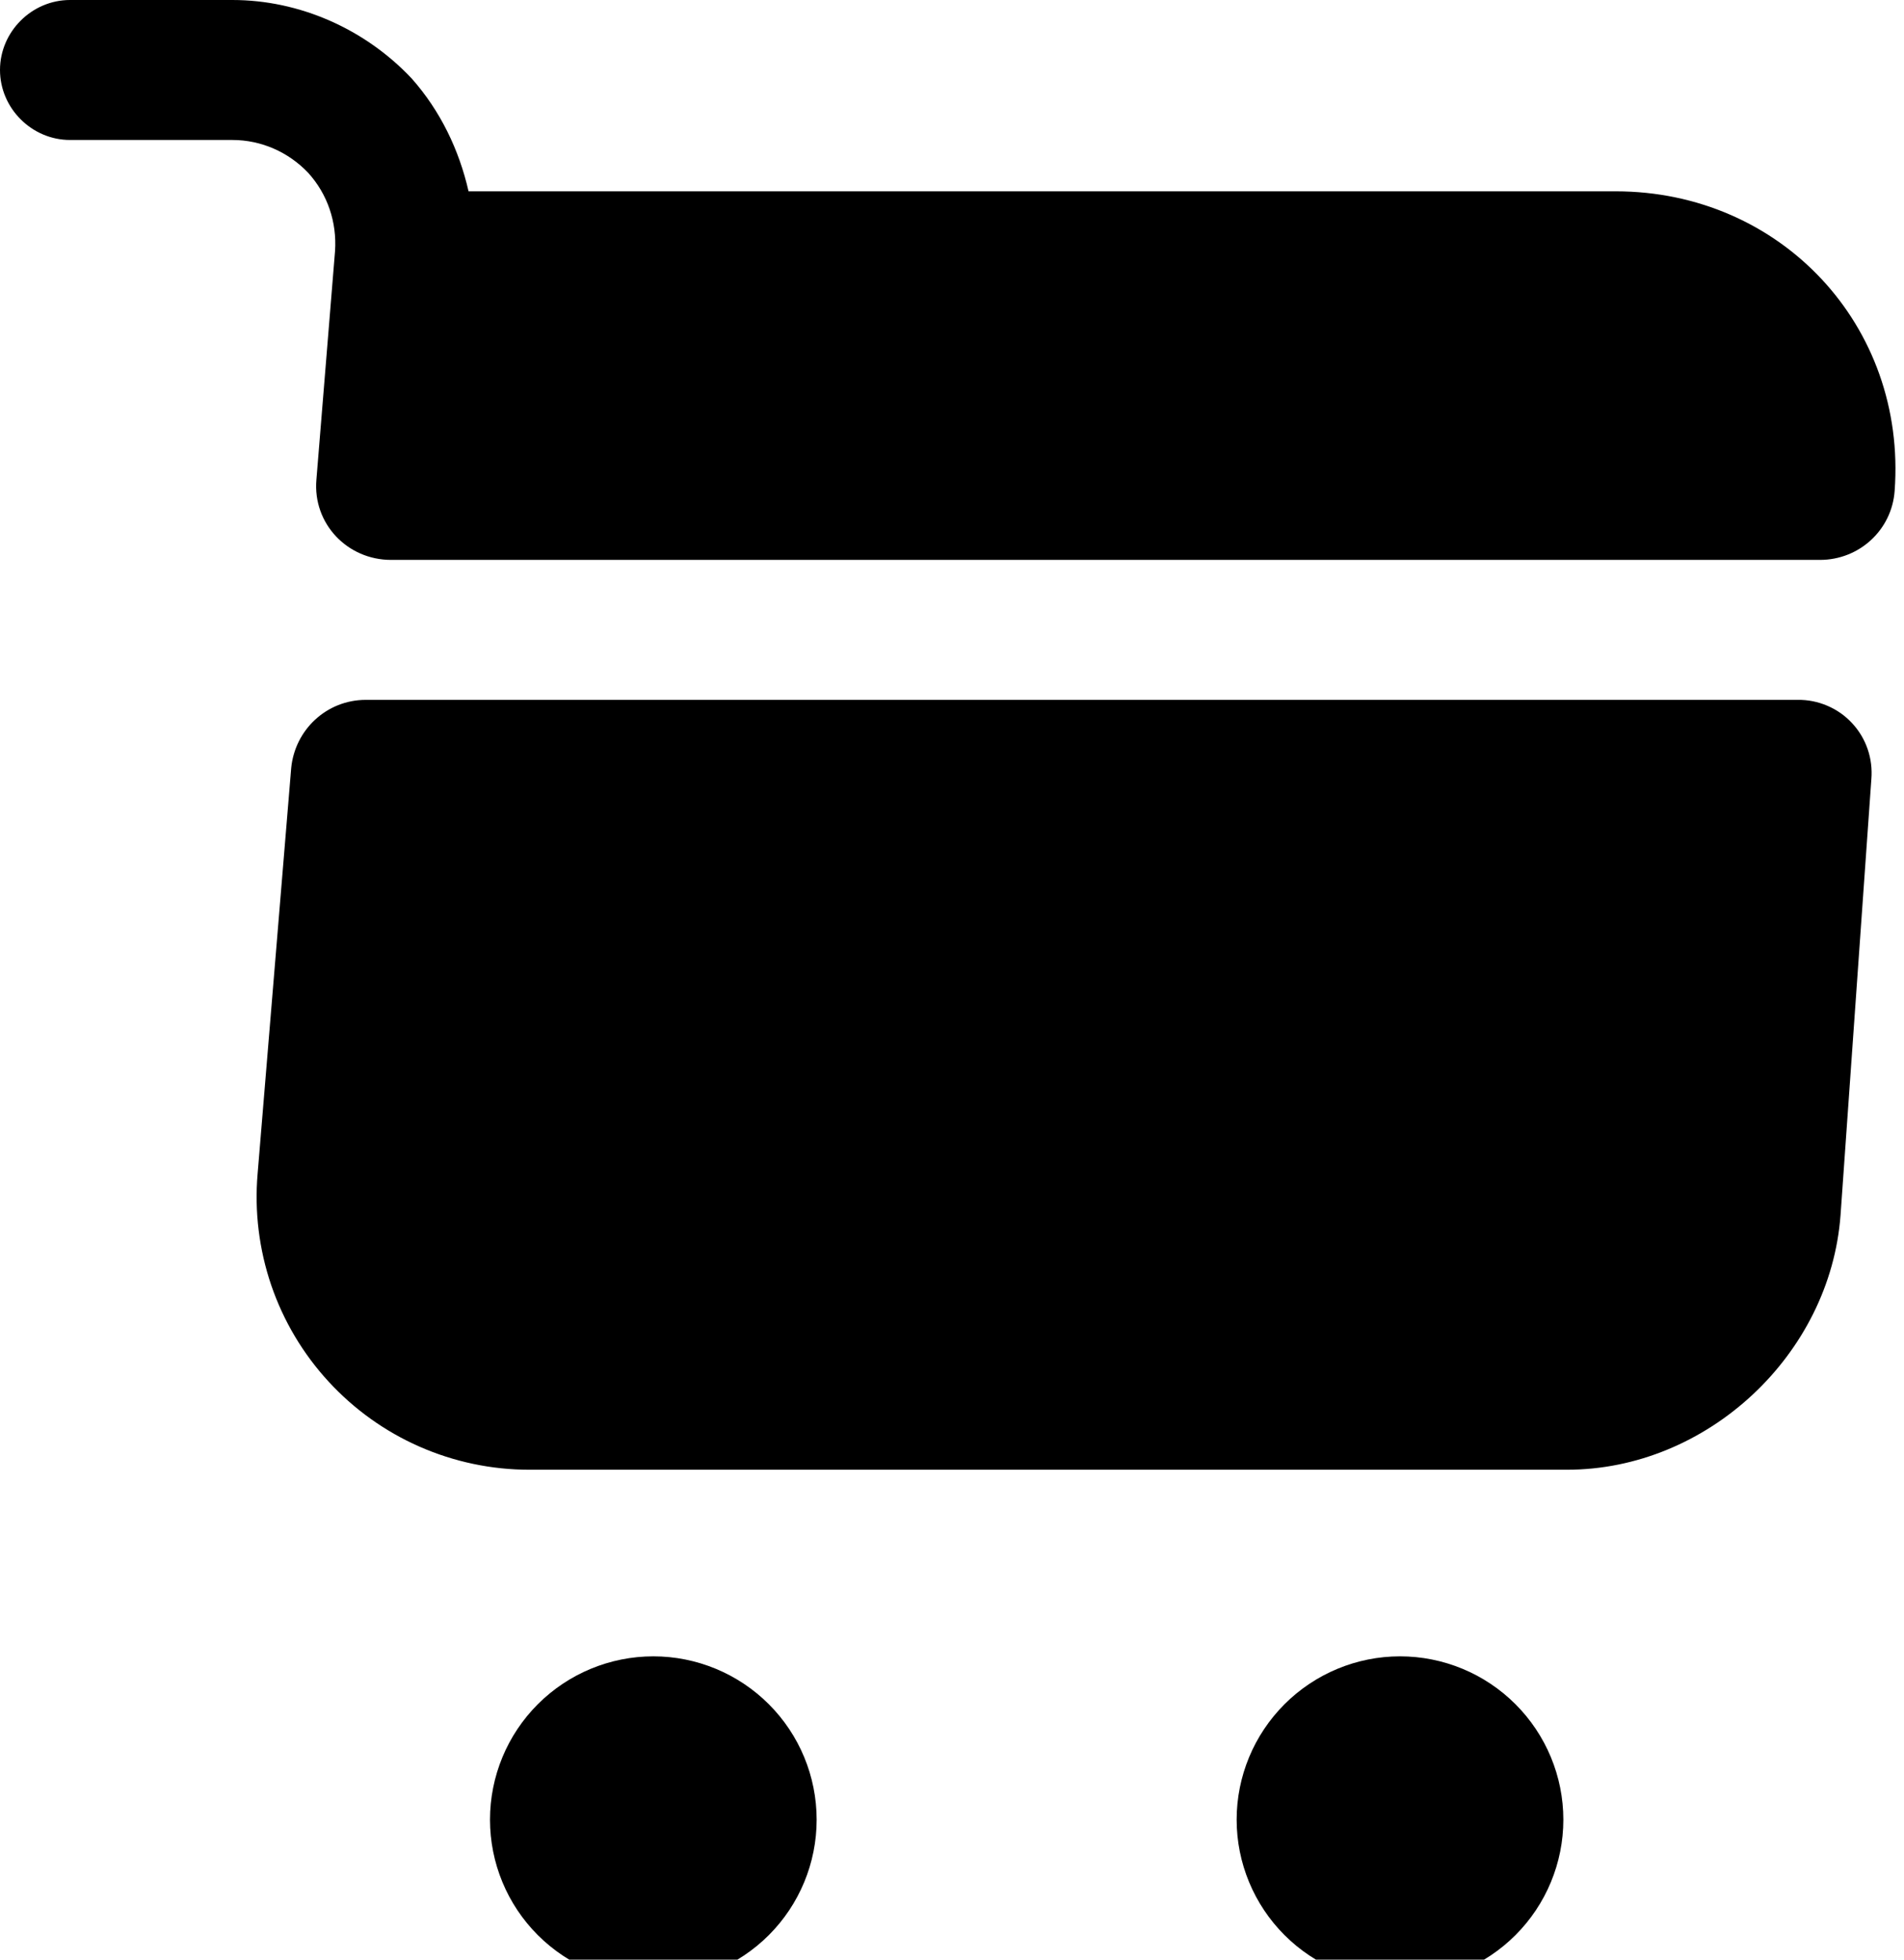 <svg width="34" height="35" viewBox="0 0 34 35" fill="none" xmlns="http://www.w3.org/2000/svg">
    <path d="M25 35.417C25.774 35.417 26.515 35.109 27.062 34.562C27.609 34.015 27.917 33.273 27.917 32.5C27.917 31.727 27.609 30.985 27.062 30.438C26.515 29.891 25.774 29.583 25 29.583C24.227 29.583 23.485 29.891 22.938 30.438C22.391 30.985 22.083 31.727 22.083 32.5C22.083 33.273 22.391 34.015 22.938 34.562C23.485 35.109 24.227 35.417 25 35.417ZM11.667 35.417C12.44 35.417 13.182 35.109 13.729 34.562C14.276 34.015 14.583 33.273 14.583 32.5C14.583 31.727 14.276 30.985 13.729 30.438C13.182 29.891 12.44 29.583 11.667 29.583C10.893 29.583 10.151 29.891 9.604 30.438C9.057 30.985 8.75 31.727 8.75 32.5C8.75 33.273 9.057 34.015 9.604 34.562C10.151 35.109 10.893 35.417 11.667 35.417ZM5.983 4.483L5.65 8.567C5.583 9.35 6.2 10 6.983 10H32.5C33.2 10 33.783 9.467 33.833 8.767C34.05 5.817 31.8 3.417 28.85 3.417H8.367C8.2 2.683 7.867 1.983 7.35 1.4C6.517 0.517 5.35 0 4.15 0H1.25C0.567 0 0 0.567 0 1.25C0 1.933 0.567 2.5 1.25 2.5H4.15C4.667 2.5 5.15 2.717 5.5 3.083C5.85 3.467 6.017 3.967 5.983 4.483ZM32.1 12.5H6.533C5.833 12.5 5.267 13.033 5.2 13.717L4.6 20.967C4.543 21.638 4.626 22.315 4.843 22.953C5.061 23.591 5.409 24.177 5.865 24.673C6.321 25.17 6.875 25.567 7.492 25.838C8.109 26.109 8.776 26.25 9.45 26.25H27.983C30.483 26.25 32.683 24.2 32.867 21.7L33.417 13.917C33.432 13.735 33.41 13.552 33.351 13.38C33.292 13.207 33.197 13.049 33.073 12.916C32.949 12.782 32.798 12.676 32.631 12.605C32.463 12.533 32.282 12.497 32.1 12.5Z" fill="black"/>
</svg>
